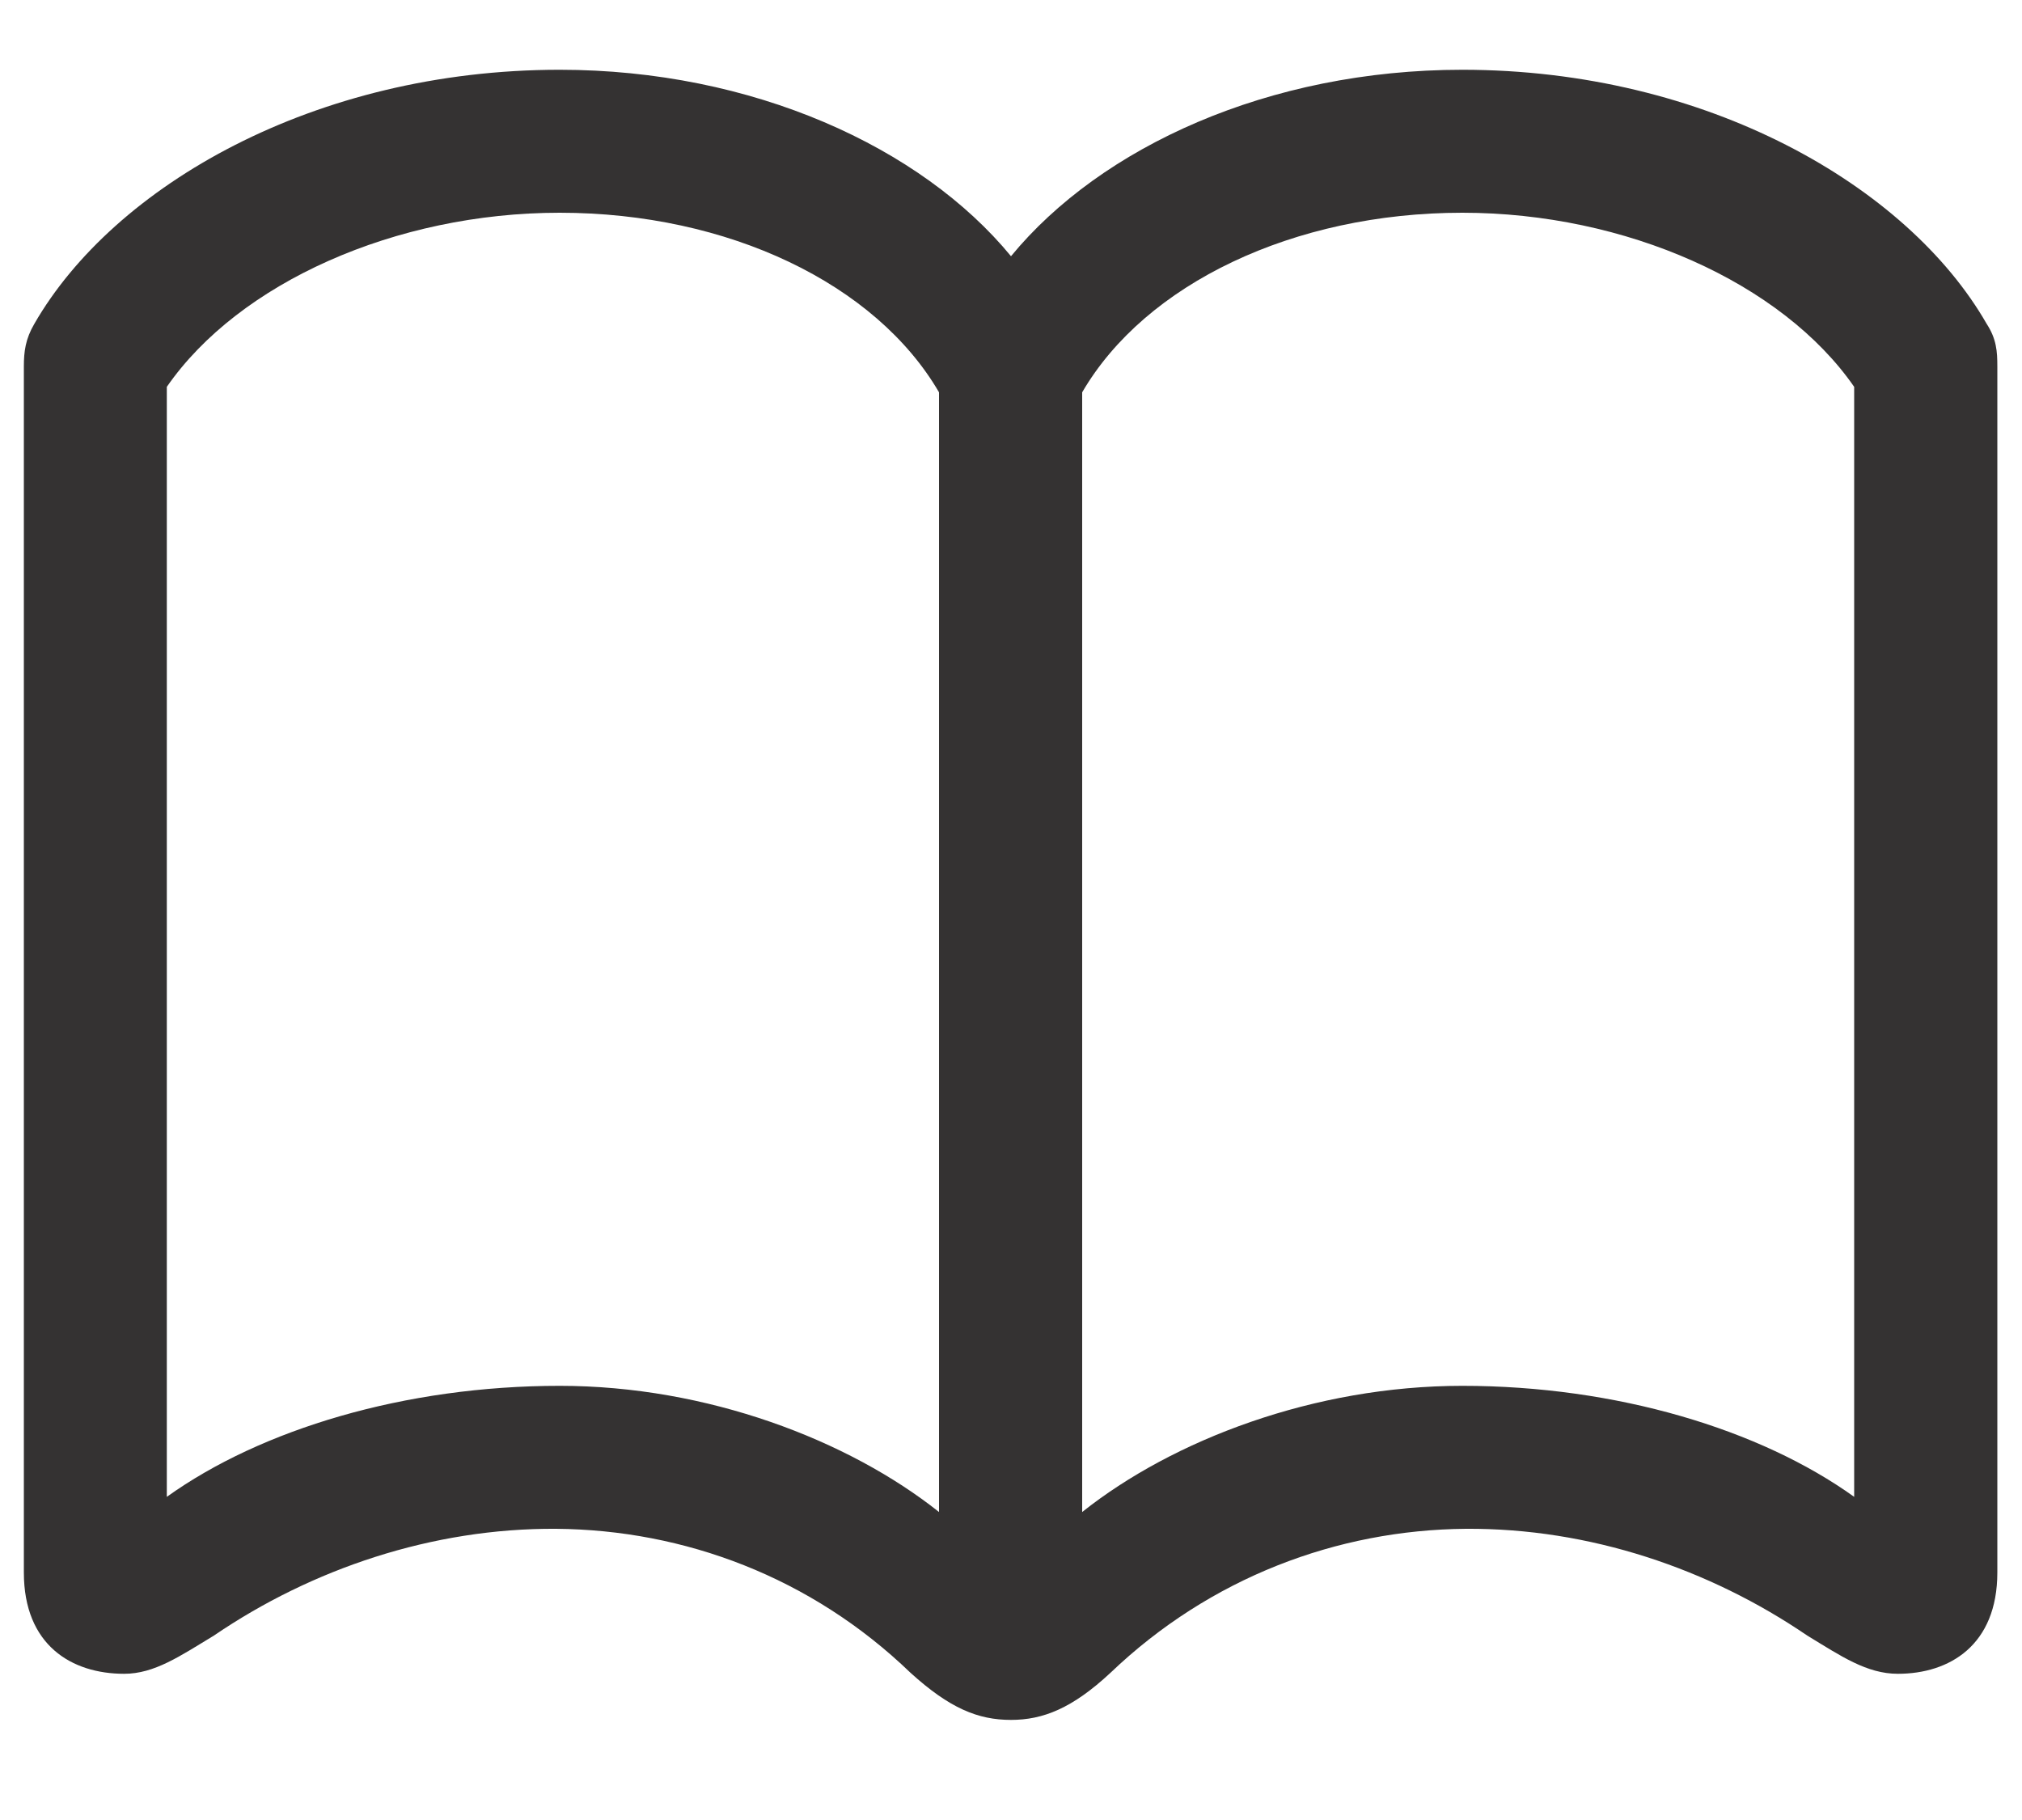 <svg width="10" height="9" viewBox="0 0 10 9" fill="none" xmlns="http://www.w3.org/2000/svg">
<path d="M0.118 7.776C0.118 8.136 0.355 8.277 0.614 8.277C0.764 8.277 0.891 8.189 1.058 8.088C1.542 7.758 2.139 7.556 2.75 7.56C3.383 7.565 4.011 7.798 4.503 8.272C4.697 8.448 4.837 8.505 5 8.505C5.158 8.505 5.303 8.448 5.492 8.272C5.984 7.802 6.613 7.565 7.25 7.56C7.861 7.556 8.454 7.758 8.938 8.088C9.104 8.189 9.232 8.277 9.386 8.277C9.641 8.277 9.878 8.136 9.878 7.776V1.812C9.878 1.738 9.874 1.676 9.825 1.601C9.434 0.92 8.441 0.345 7.232 0.345C6.274 0.345 5.444 0.727 5 1.267C4.556 0.727 3.721 0.345 2.768 0.345C1.555 0.345 0.562 0.92 0.17 1.601C0.126 1.676 0.118 1.738 0.118 1.812V7.776ZM0.825 7.402V1.913C1.181 1.399 1.955 1.052 2.768 1.052C3.603 1.052 4.332 1.404 4.644 1.94V7.477C4.196 7.121 3.497 6.853 2.768 6.853C2.003 6.853 1.291 7.068 0.825 7.402ZM5.352 7.477V1.94C5.664 1.404 6.397 1.052 7.232 1.052C8.041 1.052 8.814 1.399 9.17 1.913V7.402C8.705 7.068 7.993 6.853 7.232 6.853C6.499 6.853 5.8 7.121 5.352 7.477Z" fill="#343232"/>
</svg>
